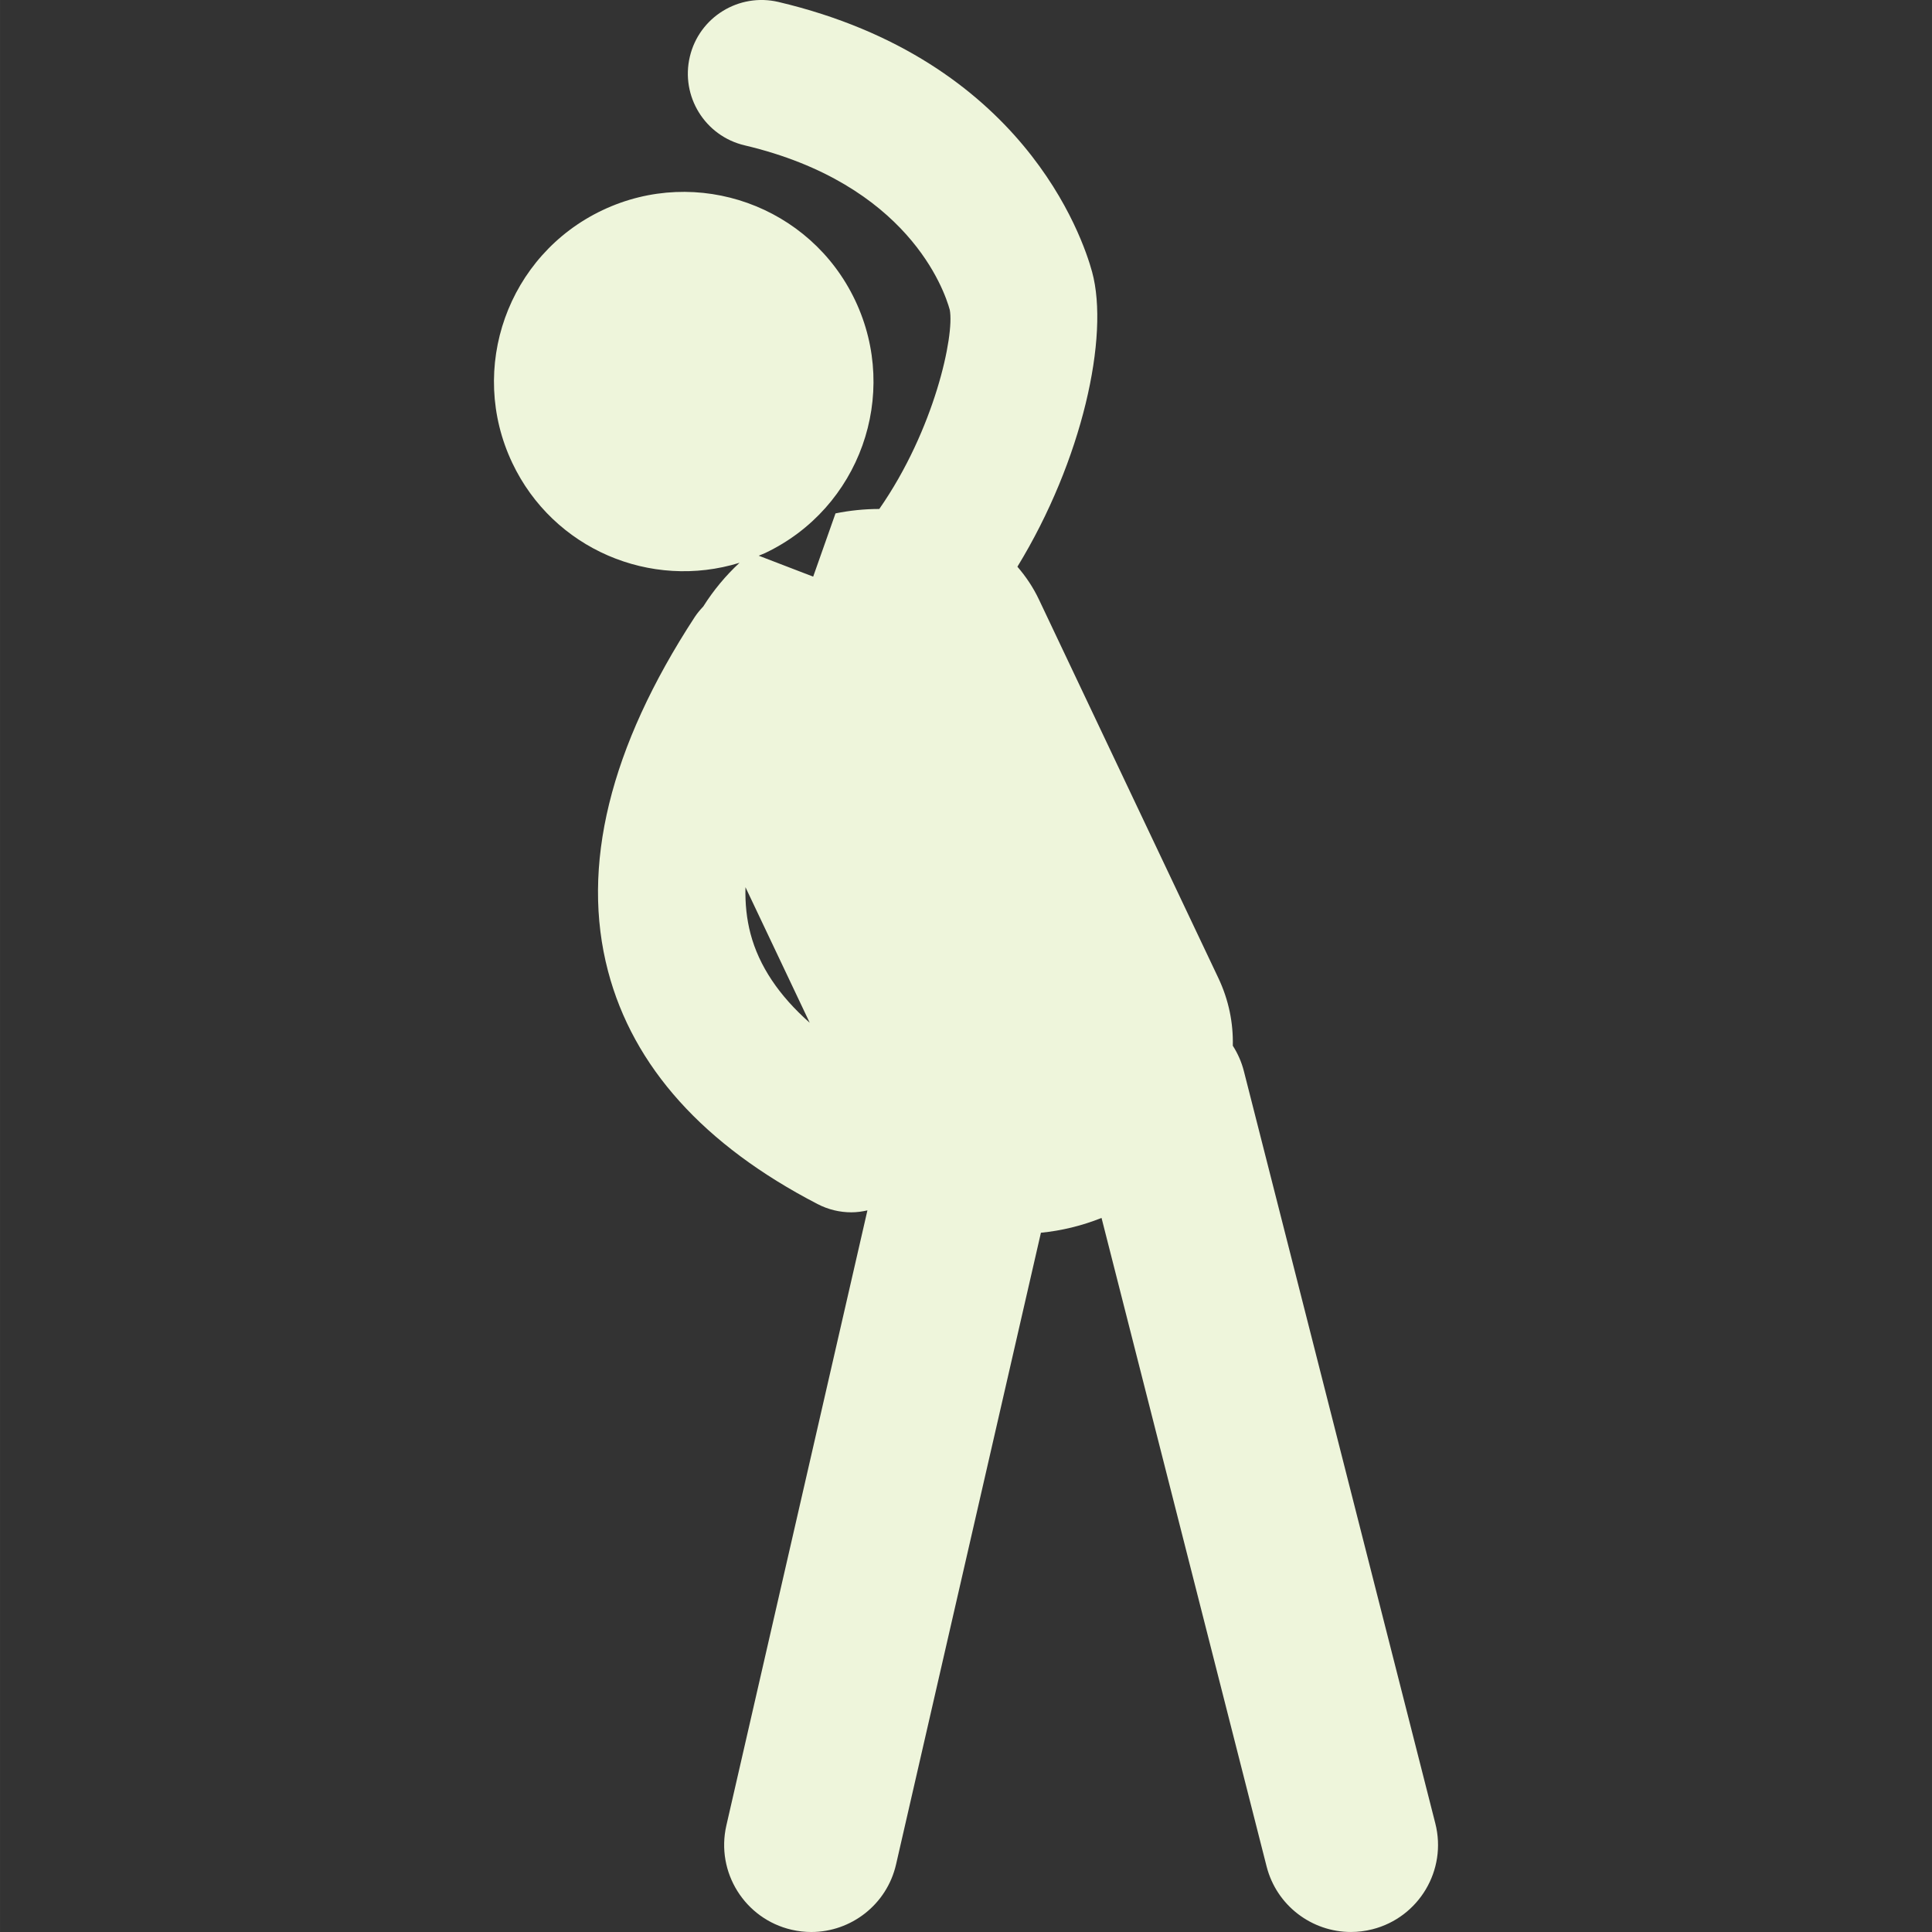 <?xml version="1.0" encoding="iso-8859-1"?>
<!-- Generator: Adobe Illustrator 16.0.0, SVG Export Plug-In . SVG Version: 6.00 Build 0)  -->
<!DOCTYPE svg PUBLIC "-//W3C//DTD SVG 1.1//EN" "http://www.w3.org/Graphics/SVG/1.1/DTD/svg11.dtd">
<svg xmlns="http://www.w3.org/2000/svg" xmlns:xlink="http://www.w3.org/1999/xlink" version="1.1" id="Capa_1" x="0px" y="0px" width="512px" height="512px" viewBox="0 0 121.423 121.424" style="enable-background:new 0 0 121.423 121.424;" xml:space="preserve">
<rect x="0" y="0" width="121.423" height="121.424" fill="#333333" stroke="none"/>
<g>
	<path d="M90.208,114.601L78.176,67.321c-0.148-0.583-0.388-1.117-0.696-1.598c0.033-1.419-0.248-2.861-0.911-4.261L65.295,37.678   c-0.366-0.773-0.828-1.453-1.353-2.061c4.081-6.674,5.796-14.491,4.695-18.528c-0.6-2.198-4.367-13.343-19.714-16.966   c-2.49-0.584-4.982,0.954-5.569,3.442c-0.587,2.489,0.954,4.982,3.442,5.569c10.248,2.419,12.551,9.08,12.896,10.342   c0.301,1.598-0.953,7.52-4.43,12.512c-0.93,0.001-1.857,0.095-2.752,0.278l-1.403,3.975l-3.423-1.316   c0.131-0.057,0.265-0.102,0.395-0.163c5.951-2.82,8.488-9.931,5.667-15.883c-2.82-5.951-9.931-8.489-15.882-5.668   c-5.951,2.821-8.489,9.932-5.668,15.883c2.572,5.426,8.708,8,14.283,6.276c-0.87,0.805-1.643,1.736-2.282,2.75   c-0.195,0.205-0.379,0.424-0.54,0.669c-5.343,8.189-7.174,15.676-5.442,22.252c1.58,6.002,6.009,10.925,13.165,14.632   c0.681,0.353,1.408,0.52,2.125,0.52c0.342,0,0.68-0.047,1.011-0.122l-8.865,38.656c-0.676,2.945,1.164,5.881,4.109,6.557   c0.412,0.094,0.823,0.14,1.228,0.14c2.493,0,4.747-1.716,5.328-4.25l9.104-39.698c1.288-0.125,2.575-0.438,3.81-0.93L79.603,117.3   c0.63,2.476,2.856,4.123,5.298,4.123c0.447,0,0.901-0.055,1.354-0.17C89.183,120.507,90.954,117.528,90.208,114.601z    M47.169,58.685c-0.242-0.918-0.344-1.896-0.318-2.926l4.039,8.521C48.958,62.575,47.702,60.706,47.169,58.685z" fill="#eef5db"/>
</g>
<g>
</g>
<g>
</g>
<g>
</g>
<g>
</g>
<g>
</g>
<g>
</g>
<g>
</g>
<g>
</g>
<g>
</g>
<g>
</g>
<g>
</g>
<g>
</g>
<g>
</g>
<g>
</g>
<g>
</g>
</svg>
